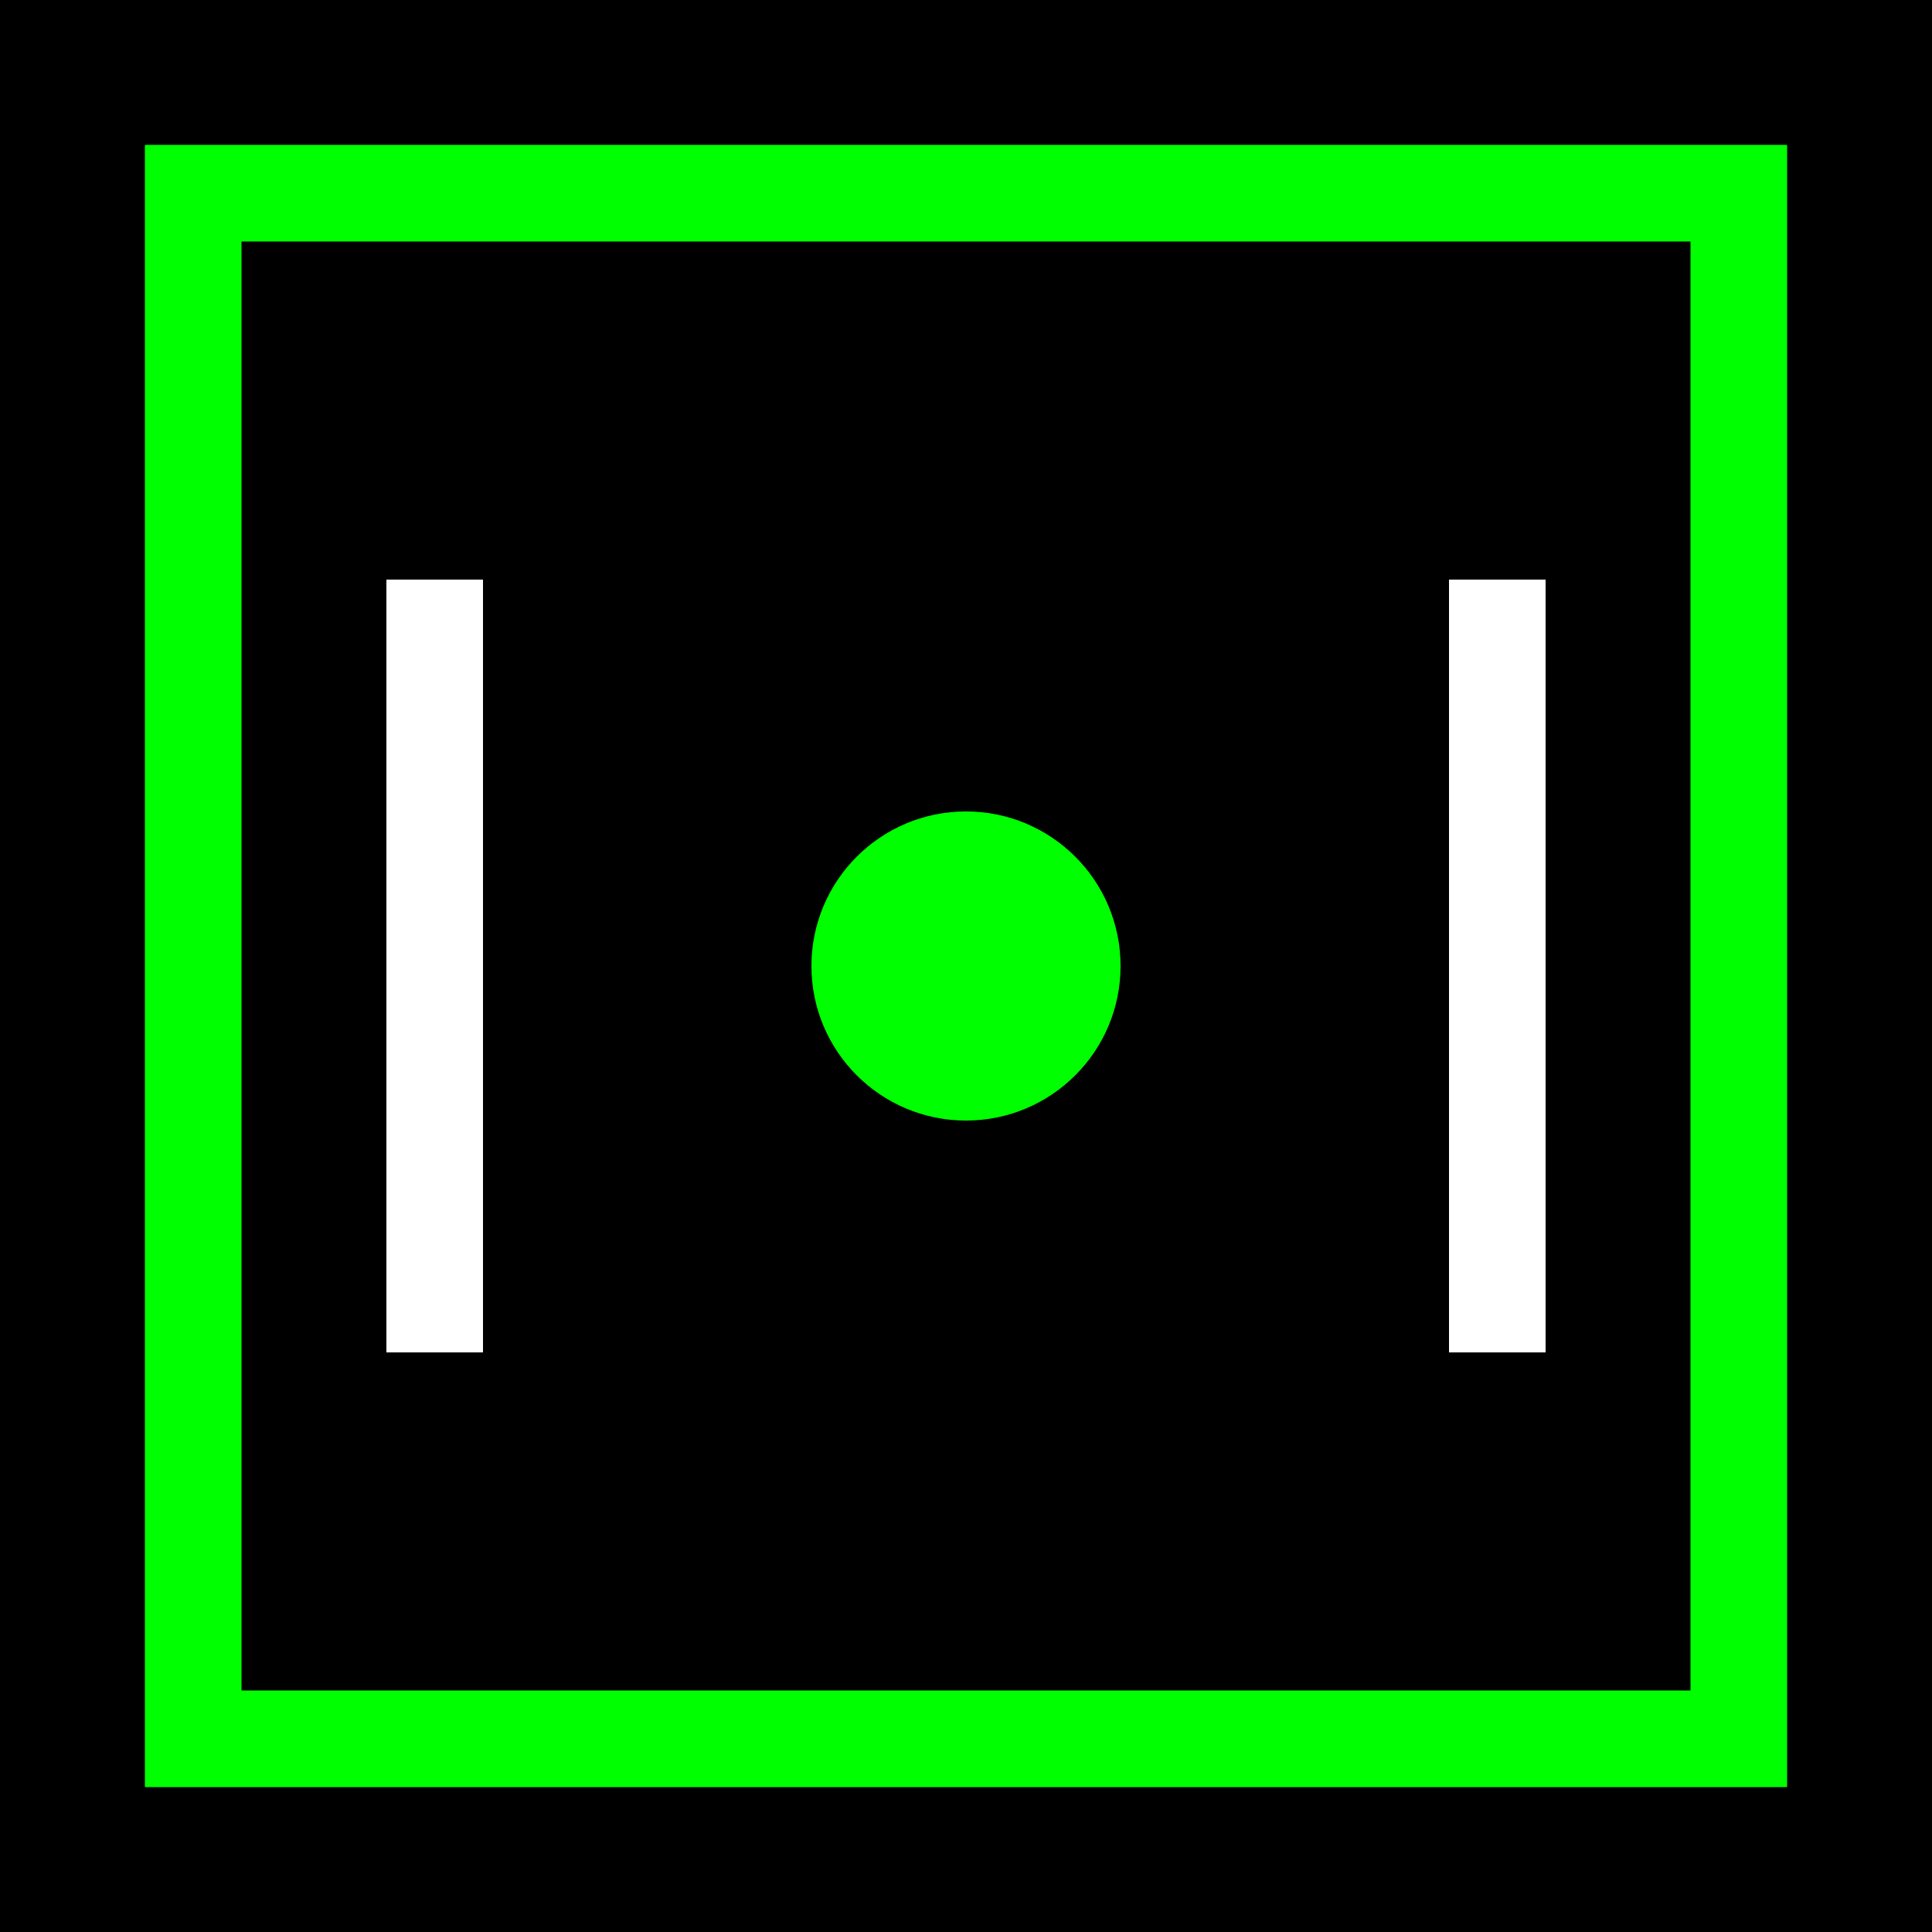 <svg xmlns="http://www.w3.org/2000/svg" width="192" height="192" viewBox="0 0 192 192">
  <!-- Background -->
  <rect width="192" height="192" fill="#000000" />
  
  <!-- Border -->
  <rect x="19.2" y="19.2" width="153.6" height="153.6" stroke="#00ff00" stroke-width="9.6" fill="none" />
  
  <!-- Paddle left -->
  <rect x="38.4" y="57.6" width="9.6" height="76.8" fill="#ffffff" />
  
  <!-- Paddle right -->
  <rect x="144" y="57.6" width="9.6" height="76.8" fill="#ffffff" />
  
  <!-- Ball -->
  <circle cx="96" cy="96" r="15.36" fill="#00ff00" />
</svg> 